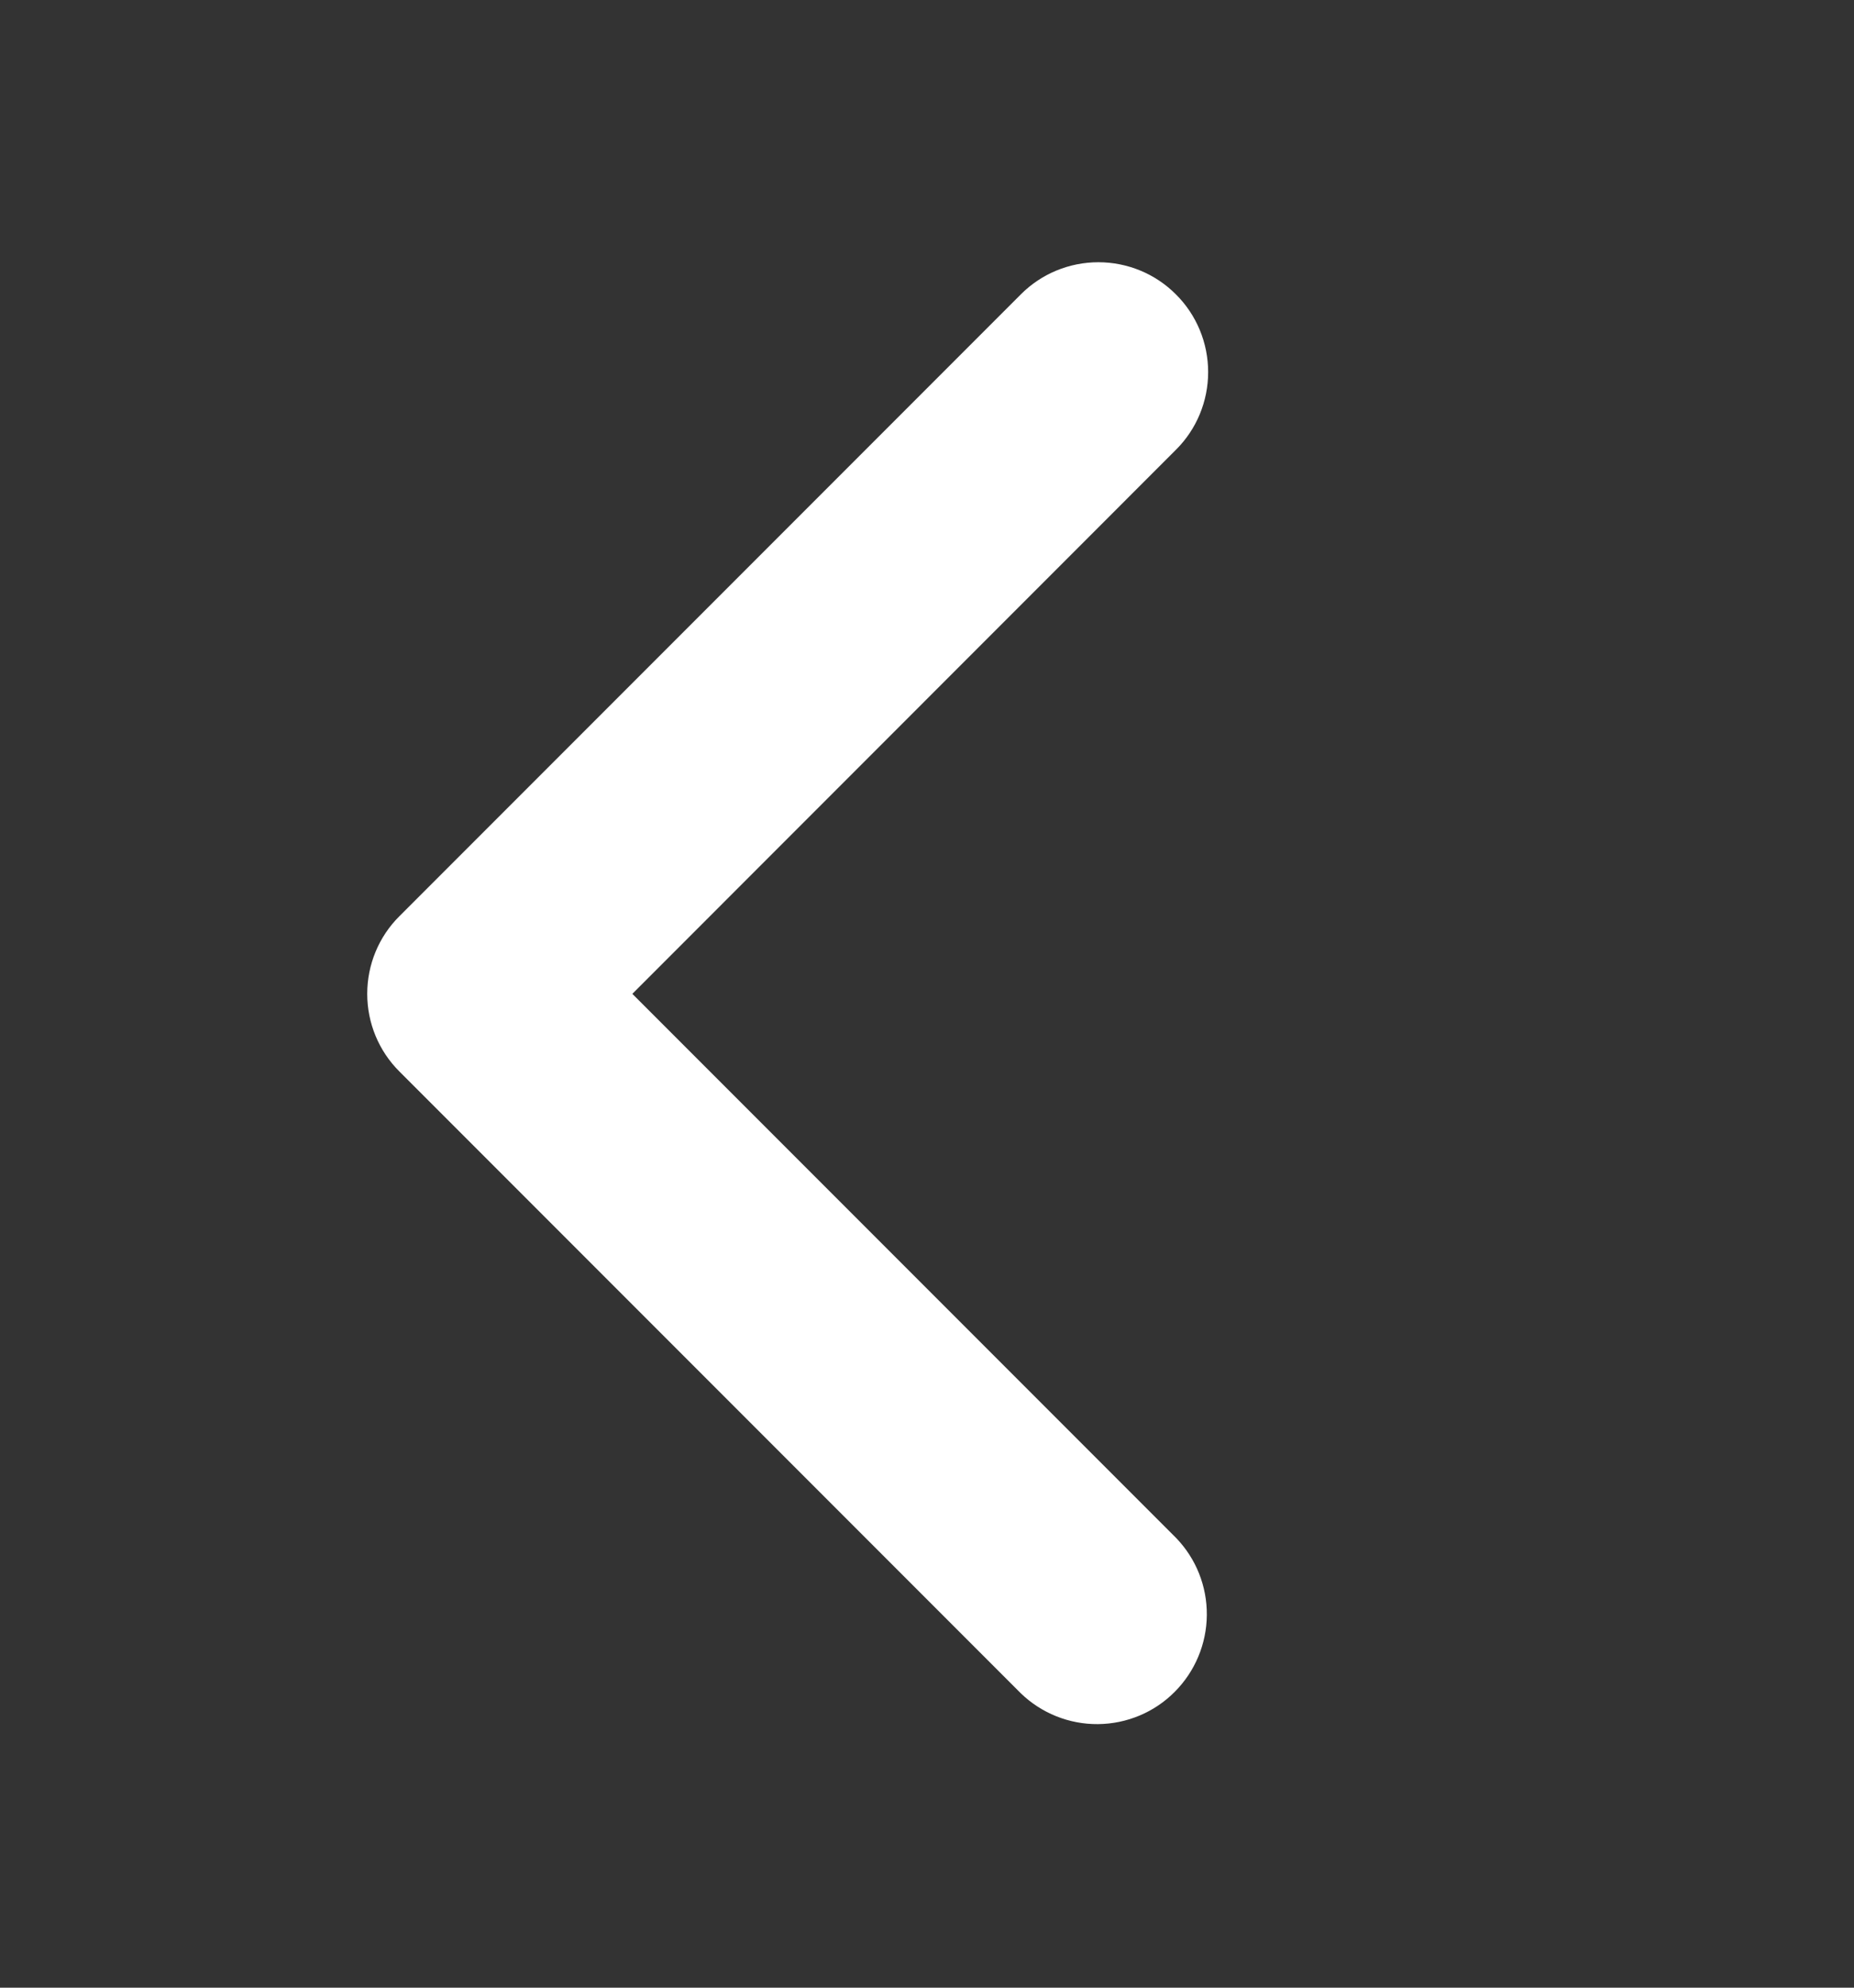 <svg width="14" height="15" viewBox="0 0 14 15" fill="none" xmlns="http://www.w3.org/2000/svg">
<rect x="0" y="0" width="14" height="15" fill="#333333" stroke="none"/>
<path d="M8.88 2.222C9.036 2.377 9.123 2.588 9.123 2.808C9.123 3.028 9.036 3.239 8.88 3.394L4.775 7.5L8.88 11.605C9.032 11.762 9.115 11.971 9.113 12.189C9.111 12.406 9.024 12.614 8.87 12.768C8.717 12.922 8.509 13.009 8.291 13.011C8.074 13.013 7.864 12.929 7.708 12.778L3.016 8.086C2.86 7.931 2.773 7.72 2.773 7.5C2.773 7.28 2.86 7.069 3.016 6.914L7.708 2.222C7.863 2.066 8.074 1.979 8.294 1.979C8.514 1.979 8.725 2.066 8.88 2.222Z" fill="white"/>
</svg>
